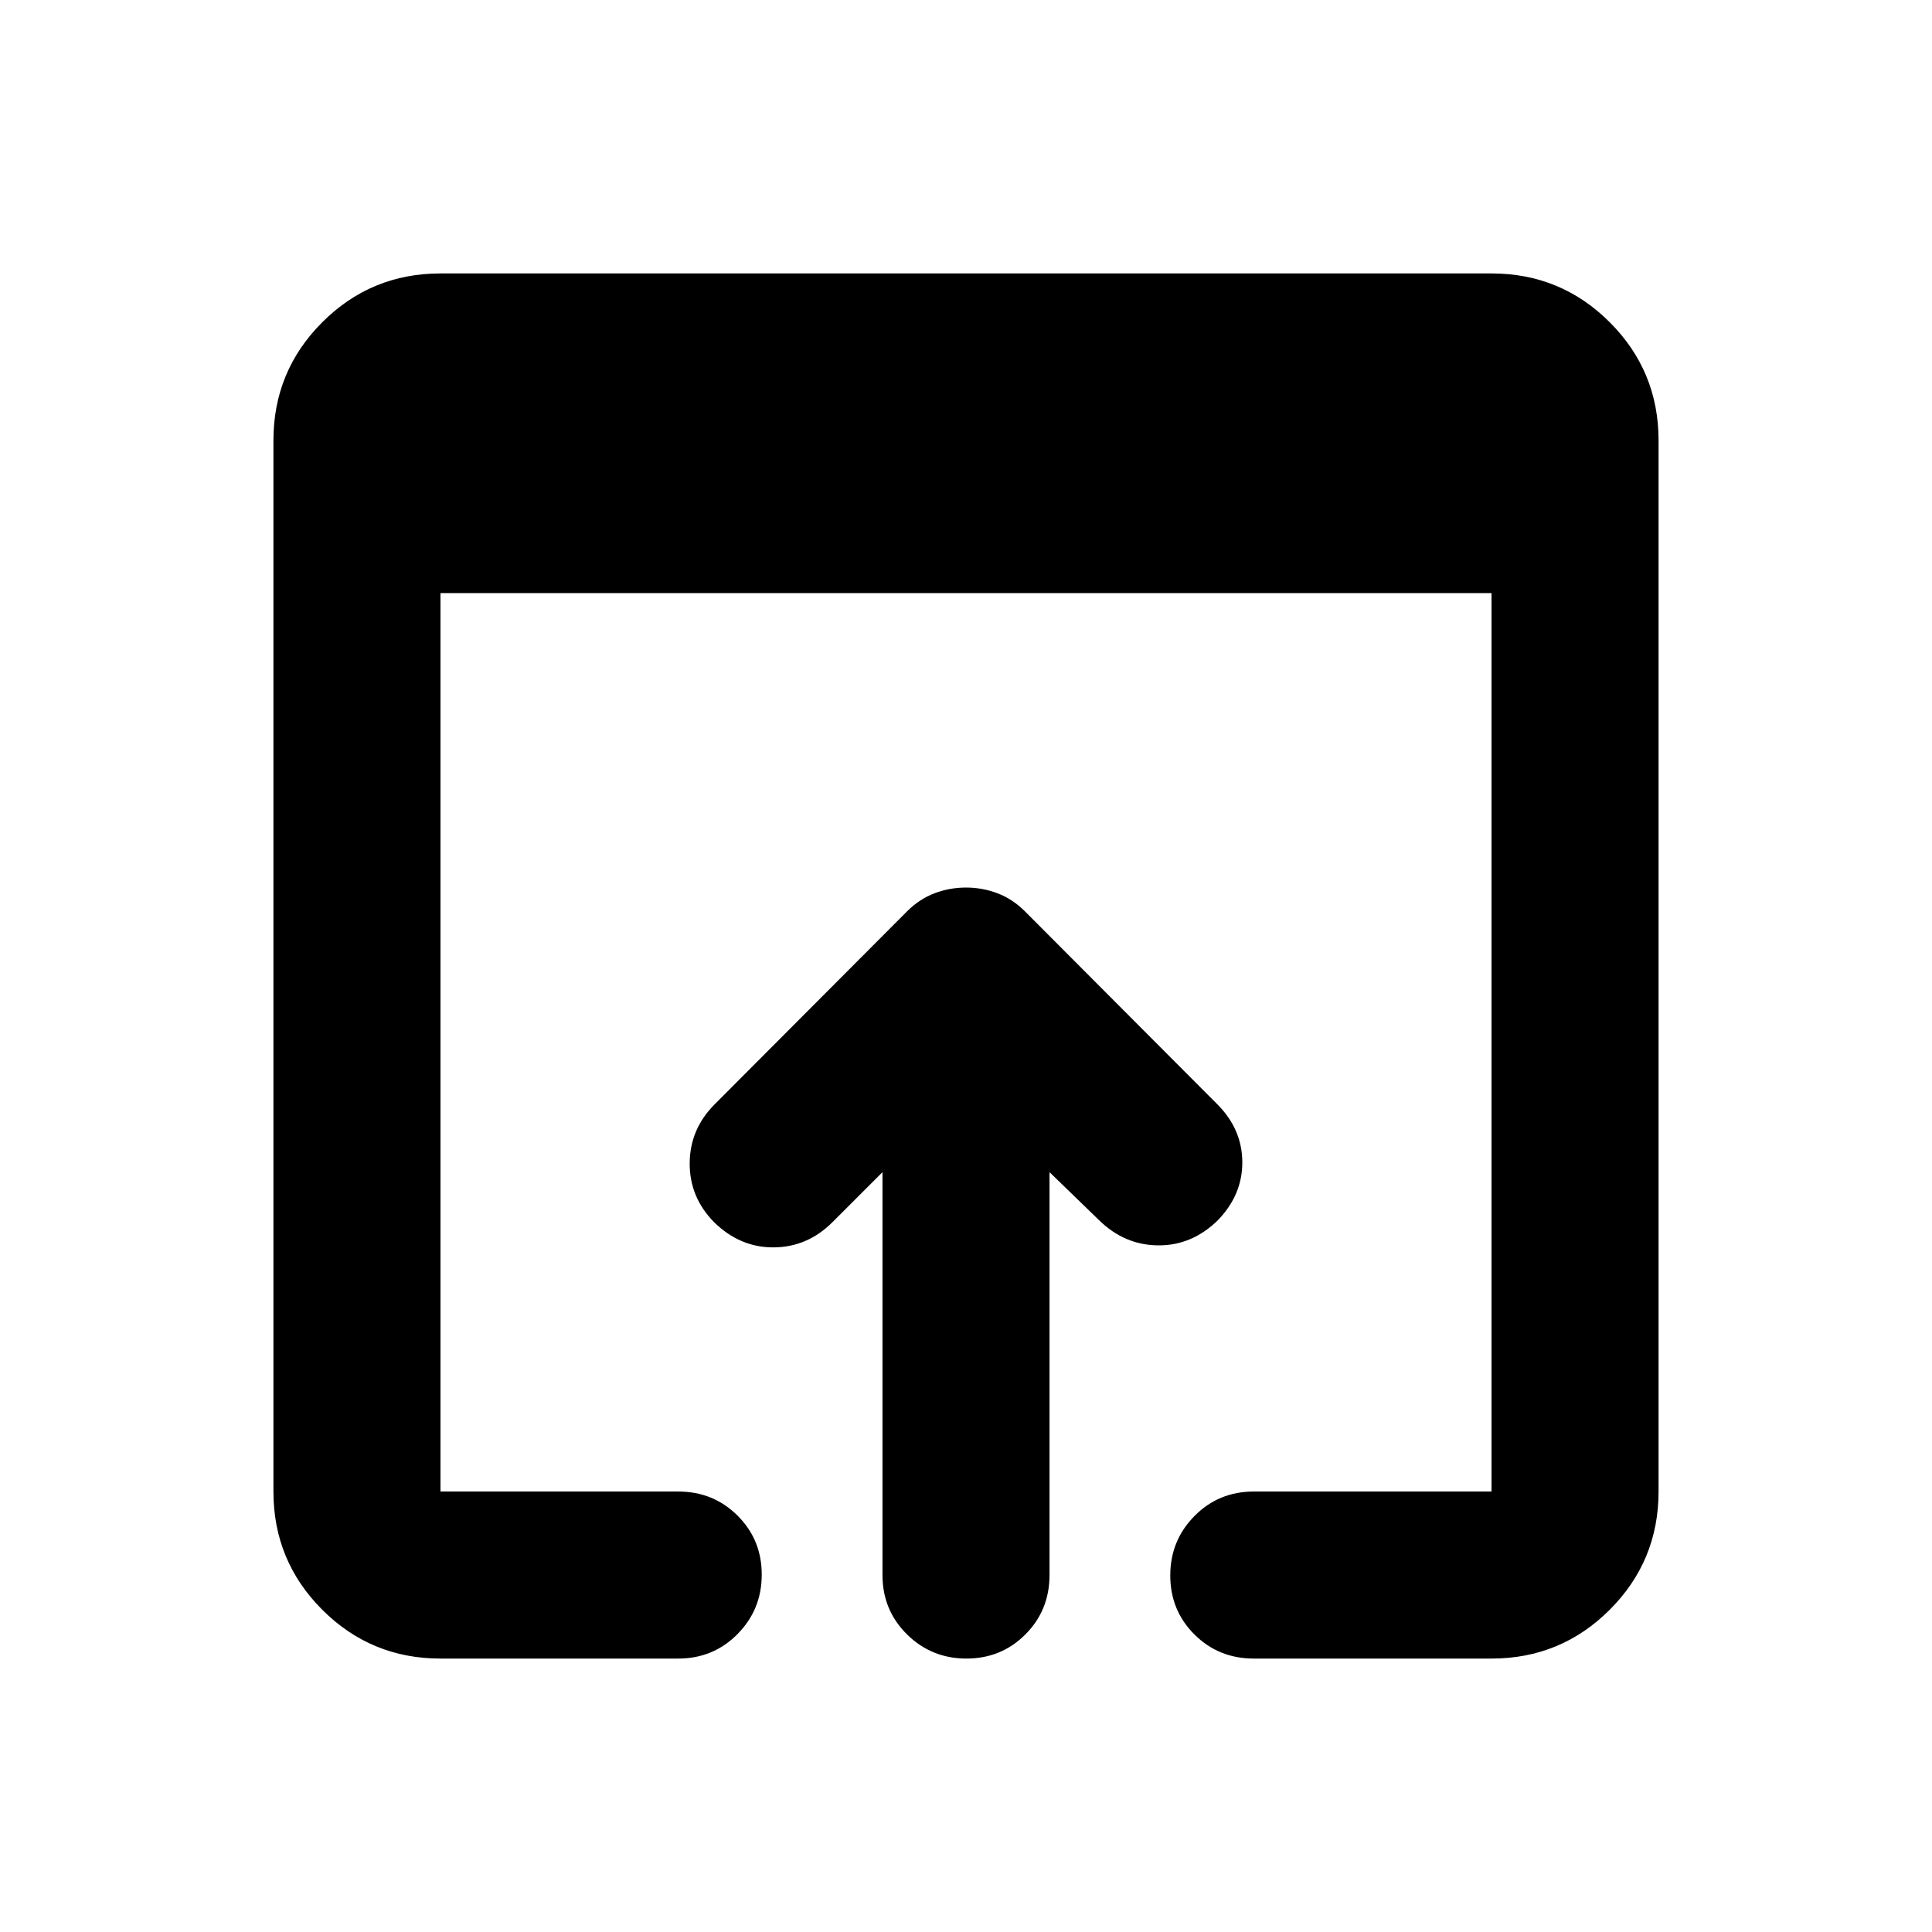 <svg xmlns="http://www.w3.org/2000/svg" height="20" viewBox="0 -960 960 960" width="20"><path d="M218.87-135.869q-34.483 0-58.742-24.259t-24.259-58.742v-522.26q0-34.483 24.259-58.742t58.742-24.259h522.26q34.483 0 58.742 24.259t24.259 58.742v522.26q0 34.483-24.259 58.742t-58.742 24.259H623q-17.452 0-29.476-11.964-12.024-11.963-12.024-29.326t12.024-29.537Q605.548-218.87 623-218.87h118.13v-446.434H218.87v446.434H337q17.452 0 29.476 11.964Q378.5-194.943 378.5-177.58t-12.024 29.537Q354.452-135.869 337-135.869H218.87ZM438.5-177.37v-200.195l-24.847 24.847q-12.414 12.414-29.186 12.533-16.771.12-29.685-12.554-12.195-12.435-12.076-29.326.12-16.892 12.388-29.193l95.563-95.847q6.134-6.15 13.649-9.012 7.515-2.861 15.694-2.861 8.179 0 15.694 2.861 7.515 2.862 13.649 9.012l95.563 95.847q12.268 12.301 12.388 28.573.119 16.272-12.076 28.946-12.914 12.674-29.685 12.554-16.772-.119-29.425-12.517L521.5-377.565v200.195q0 17.453-11.963 29.477-11.964 12.024-29.326 12.024-17.363 0-29.537-12.024T438.5-177.37Z"/></svg>
